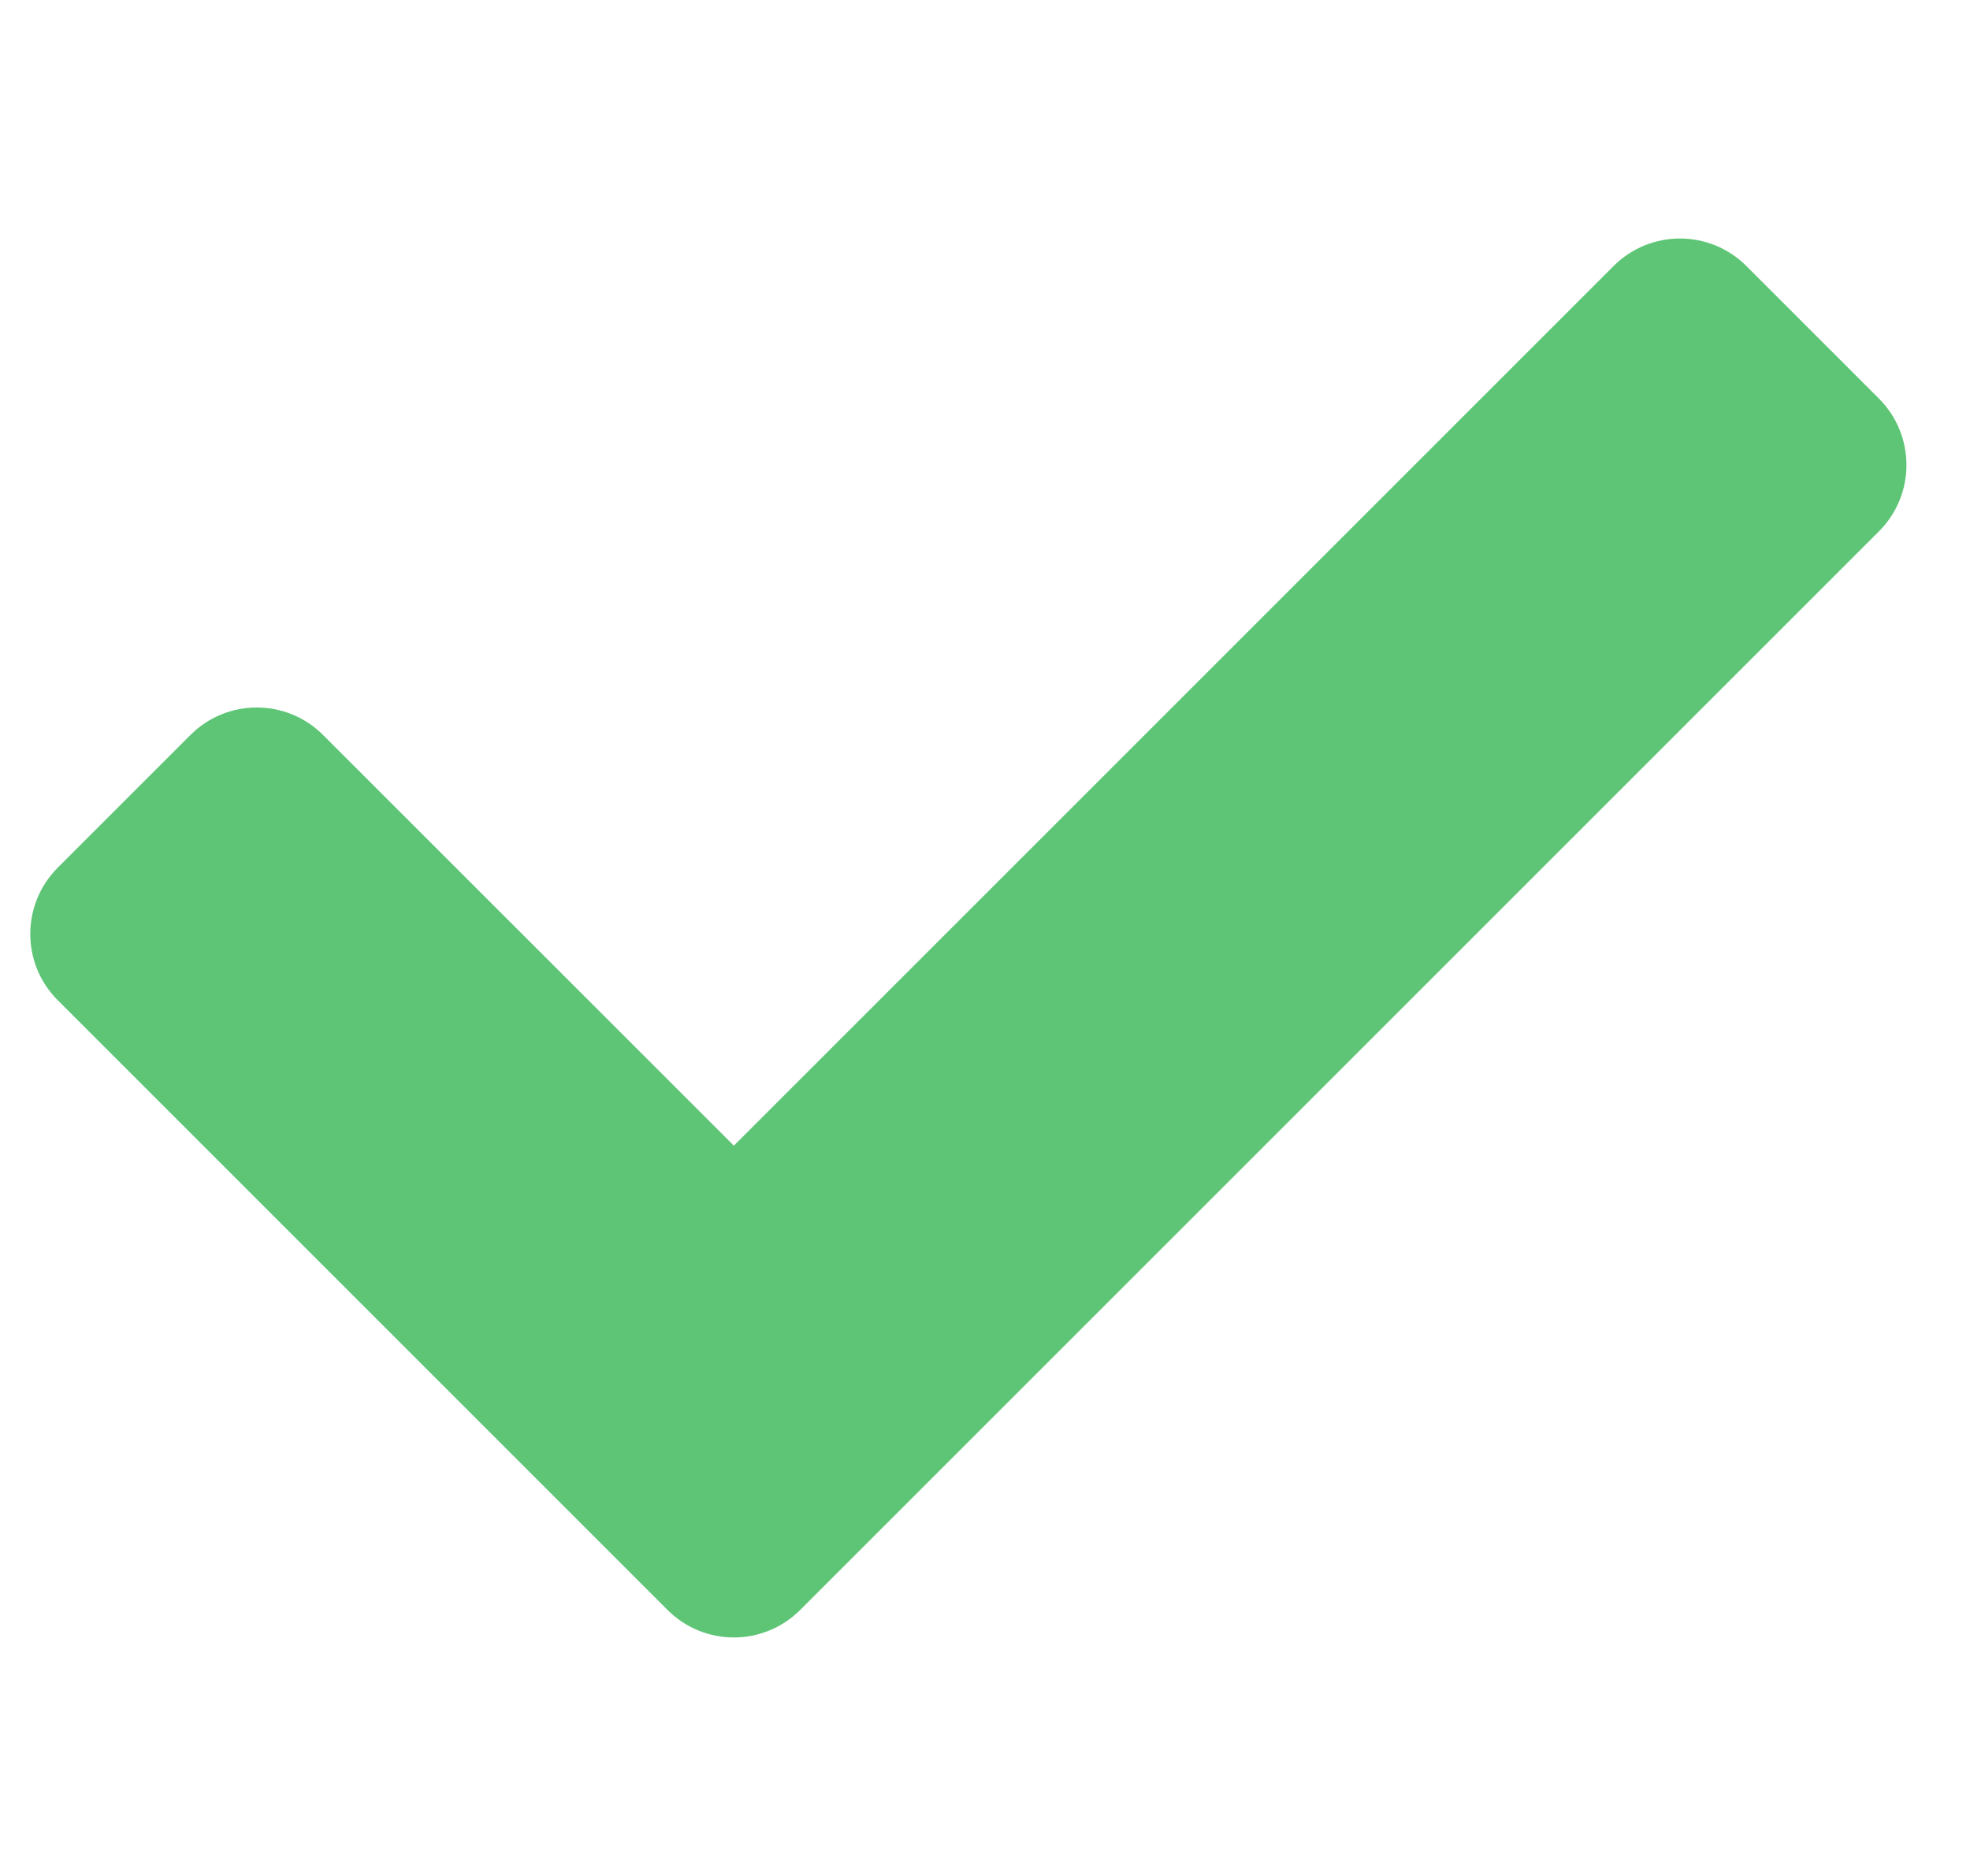<svg width="21" height="20" viewBox="0 0 21 20" fill="none" xmlns="http://www.w3.org/2000/svg">
<g clip-path="url(#clip0_27_766)">
<path d="M7.116 17.164L0.616 10.664C0.225 10.274 0.225 9.641 0.616 9.25L2.03 7.836C2.42 7.445 3.054 7.445 3.444 7.836L7.823 12.214L17.201 2.836C17.592 2.445 18.225 2.445 18.616 2.836L20.03 4.25C20.42 4.641 20.42 5.274 20.03 5.664L8.53 17.164C8.139 17.555 7.506 17.555 7.116 17.164Z" fill="#5EC576"/>
</g>
<defs>
<clipPath id="clip0_27_766">
<rect width="20" height="20" fill="white" transform="translate(0.323)"/>
</clipPath>
</defs>
</svg>
